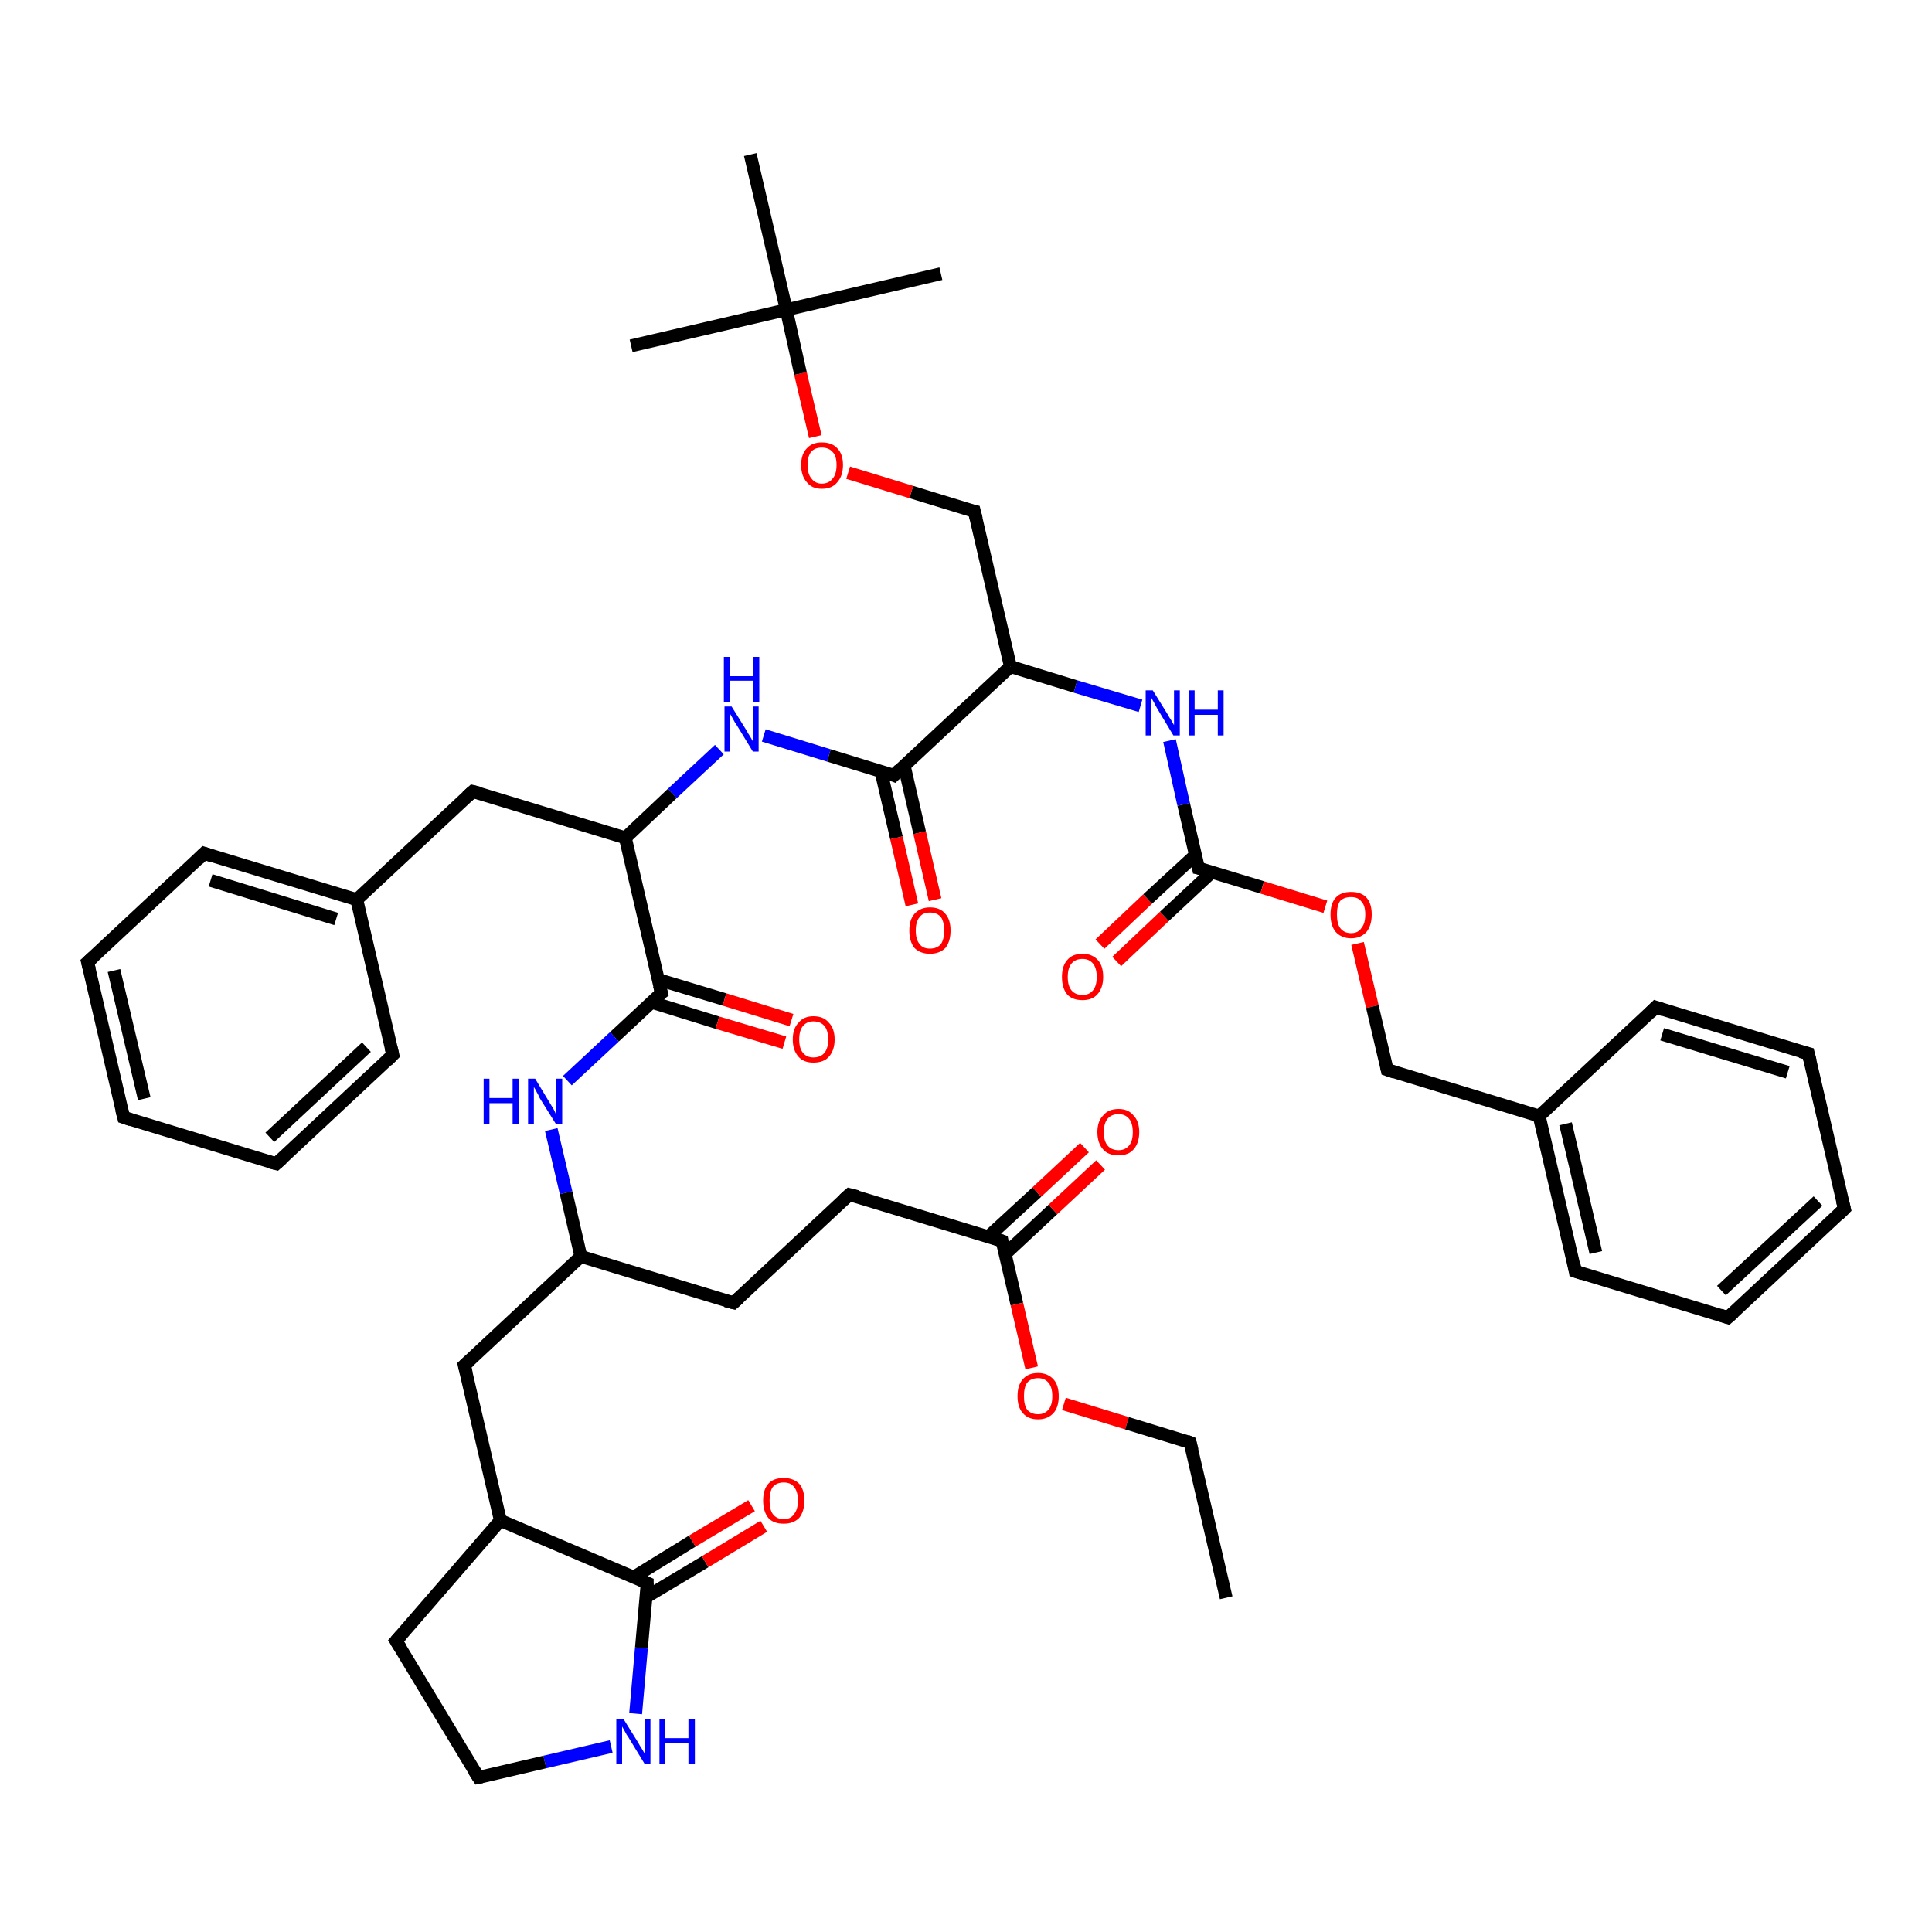 <?xml version='1.0' encoding='iso-8859-1'?>
<svg version='1.1' baseProfile='full'
              xmlns='http://www.w3.org/2000/svg'
                      xmlns:rdkit='http://www.rdkit.org/xml'
                      xmlns:xlink='http://www.w3.org/1999/xlink'
                  xml:space='preserve'
width='300px' height='300px' viewBox='0 0 300 300'>
<!-- END OF HEADER -->
<rect style='opacity:1.0;fill:#FFFFFF;stroke:none' width='300.0' height='300.0' x='0.0' y='0.0'> </rect>
<path class='bond-0 atom-0 atom-1' d='M 170.8,146.6 L 178.2,139.6' style='fill:none;fill-rule:evenodd;stroke:#FF0000;stroke-width:2.0px;stroke-linecap:butt;stroke-linejoin:miter;stroke-opacity:1' />
<path class='bond-0 atom-0 atom-1' d='M 178.2,139.6 L 185.7,132.7' style='fill:none;fill-rule:evenodd;stroke:#000000;stroke-width:2.0px;stroke-linecap:butt;stroke-linejoin:miter;stroke-opacity:1' />
<path class='bond-0 atom-0 atom-1' d='M 173.4,149.3 L 180.8,142.3' style='fill:none;fill-rule:evenodd;stroke:#FF0000;stroke-width:2.0px;stroke-linecap:butt;stroke-linejoin:miter;stroke-opacity:1' />
<path class='bond-0 atom-0 atom-1' d='M 180.8,142.3 L 188.2,135.4' style='fill:none;fill-rule:evenodd;stroke:#000000;stroke-width:2.0px;stroke-linecap:butt;stroke-linejoin:miter;stroke-opacity:1' />
<path class='bond-1 atom-1 atom-2' d='M 186.1,134.8 L 196.0,137.8' style='fill:none;fill-rule:evenodd;stroke:#000000;stroke-width:2.0px;stroke-linecap:butt;stroke-linejoin:miter;stroke-opacity:1' />
<path class='bond-1 atom-1 atom-2' d='M 196.0,137.8 L 205.8,140.8' style='fill:none;fill-rule:evenodd;stroke:#FF0000;stroke-width:2.0px;stroke-linecap:butt;stroke-linejoin:miter;stroke-opacity:1' />
<path class='bond-2 atom-2 atom-3' d='M 210.8,146.5 L 213.1,156.3' style='fill:none;fill-rule:evenodd;stroke:#FF0000;stroke-width:2.0px;stroke-linecap:butt;stroke-linejoin:miter;stroke-opacity:1' />
<path class='bond-2 atom-2 atom-3' d='M 213.1,156.3 L 215.4,166.1' style='fill:none;fill-rule:evenodd;stroke:#000000;stroke-width:2.0px;stroke-linecap:butt;stroke-linejoin:miter;stroke-opacity:1' />
<path class='bond-3 atom-3 atom-4' d='M 215.4,166.1 L 239.0,173.3' style='fill:none;fill-rule:evenodd;stroke:#000000;stroke-width:2.0px;stroke-linecap:butt;stroke-linejoin:miter;stroke-opacity:1' />
<path class='bond-4 atom-4 atom-5' d='M 239.0,173.3 L 244.6,197.4' style='fill:none;fill-rule:evenodd;stroke:#000000;stroke-width:2.0px;stroke-linecap:butt;stroke-linejoin:miter;stroke-opacity:1' />
<path class='bond-4 atom-4 atom-5' d='M 243.1,174.5 L 247.8,194.5' style='fill:none;fill-rule:evenodd;stroke:#000000;stroke-width:2.0px;stroke-linecap:butt;stroke-linejoin:miter;stroke-opacity:1' />
<path class='bond-5 atom-5 atom-6' d='M 244.6,197.4 L 268.3,204.6' style='fill:none;fill-rule:evenodd;stroke:#000000;stroke-width:2.0px;stroke-linecap:butt;stroke-linejoin:miter;stroke-opacity:1' />
<path class='bond-6 atom-6 atom-7' d='M 268.3,204.6 L 286.4,187.7' style='fill:none;fill-rule:evenodd;stroke:#000000;stroke-width:2.0px;stroke-linecap:butt;stroke-linejoin:miter;stroke-opacity:1' />
<path class='bond-6 atom-6 atom-7' d='M 267.3,200.4 L 282.3,186.5' style='fill:none;fill-rule:evenodd;stroke:#000000;stroke-width:2.0px;stroke-linecap:butt;stroke-linejoin:miter;stroke-opacity:1' />
<path class='bond-7 atom-7 atom-8' d='M 286.4,187.7 L 280.8,163.6' style='fill:none;fill-rule:evenodd;stroke:#000000;stroke-width:2.0px;stroke-linecap:butt;stroke-linejoin:miter;stroke-opacity:1' />
<path class='bond-8 atom-8 atom-9' d='M 280.8,163.6 L 257.1,156.4' style='fill:none;fill-rule:evenodd;stroke:#000000;stroke-width:2.0px;stroke-linecap:butt;stroke-linejoin:miter;stroke-opacity:1' />
<path class='bond-8 atom-8 atom-9' d='M 277.6,166.5 L 258.1,160.6' style='fill:none;fill-rule:evenodd;stroke:#000000;stroke-width:2.0px;stroke-linecap:butt;stroke-linejoin:miter;stroke-opacity:1' />
<path class='bond-9 atom-1 atom-10' d='M 186.1,134.8 L 183.8,124.9' style='fill:none;fill-rule:evenodd;stroke:#000000;stroke-width:2.0px;stroke-linecap:butt;stroke-linejoin:miter;stroke-opacity:1' />
<path class='bond-9 atom-1 atom-10' d='M 183.8,124.9 L 181.6,115.0' style='fill:none;fill-rule:evenodd;stroke:#0000FF;stroke-width:2.0px;stroke-linecap:butt;stroke-linejoin:miter;stroke-opacity:1' />
<path class='bond-10 atom-10 atom-11' d='M 177.1,109.6 L 167.0,106.6' style='fill:none;fill-rule:evenodd;stroke:#0000FF;stroke-width:2.0px;stroke-linecap:butt;stroke-linejoin:miter;stroke-opacity:1' />
<path class='bond-10 atom-10 atom-11' d='M 167.0,106.6 L 156.9,103.5' style='fill:none;fill-rule:evenodd;stroke:#000000;stroke-width:2.0px;stroke-linecap:butt;stroke-linejoin:miter;stroke-opacity:1' />
<path class='bond-11 atom-11 atom-12' d='M 156.9,103.5 L 138.8,120.4' style='fill:none;fill-rule:evenodd;stroke:#000000;stroke-width:2.0px;stroke-linecap:butt;stroke-linejoin:miter;stroke-opacity:1' />
<path class='bond-12 atom-12 atom-13' d='M 136.8,119.8 L 139.2,130.1' style='fill:none;fill-rule:evenodd;stroke:#000000;stroke-width:2.0px;stroke-linecap:butt;stroke-linejoin:miter;stroke-opacity:1' />
<path class='bond-12 atom-12 atom-13' d='M 139.2,130.1 L 141.6,140.5' style='fill:none;fill-rule:evenodd;stroke:#FF0000;stroke-width:2.0px;stroke-linecap:butt;stroke-linejoin:miter;stroke-opacity:1' />
<path class='bond-12 atom-12 atom-13' d='M 140.4,118.9 L 142.8,129.3' style='fill:none;fill-rule:evenodd;stroke:#000000;stroke-width:2.0px;stroke-linecap:butt;stroke-linejoin:miter;stroke-opacity:1' />
<path class='bond-12 atom-12 atom-13' d='M 142.8,129.3 L 145.2,139.7' style='fill:none;fill-rule:evenodd;stroke:#FF0000;stroke-width:2.0px;stroke-linecap:butt;stroke-linejoin:miter;stroke-opacity:1' />
<path class='bond-13 atom-12 atom-14' d='M 138.8,120.4 L 128.7,117.3' style='fill:none;fill-rule:evenodd;stroke:#000000;stroke-width:2.0px;stroke-linecap:butt;stroke-linejoin:miter;stroke-opacity:1' />
<path class='bond-13 atom-12 atom-14' d='M 128.7,117.3 L 118.6,114.2' style='fill:none;fill-rule:evenodd;stroke:#0000FF;stroke-width:2.0px;stroke-linecap:butt;stroke-linejoin:miter;stroke-opacity:1' />
<path class='bond-14 atom-14 atom-15' d='M 111.7,116.4 L 104.4,123.2' style='fill:none;fill-rule:evenodd;stroke:#0000FF;stroke-width:2.0px;stroke-linecap:butt;stroke-linejoin:miter;stroke-opacity:1' />
<path class='bond-14 atom-14 atom-15' d='M 104.4,123.2 L 97.1,130.1' style='fill:none;fill-rule:evenodd;stroke:#000000;stroke-width:2.0px;stroke-linecap:butt;stroke-linejoin:miter;stroke-opacity:1' />
<path class='bond-15 atom-15 atom-16' d='M 97.1,130.1 L 102.7,154.2' style='fill:none;fill-rule:evenodd;stroke:#000000;stroke-width:2.0px;stroke-linecap:butt;stroke-linejoin:miter;stroke-opacity:1' />
<path class='bond-16 atom-16 atom-17' d='M 101.1,155.6 L 111.4,158.8' style='fill:none;fill-rule:evenodd;stroke:#000000;stroke-width:2.0px;stroke-linecap:butt;stroke-linejoin:miter;stroke-opacity:1' />
<path class='bond-16 atom-16 atom-17' d='M 111.4,158.8 L 121.8,161.9' style='fill:none;fill-rule:evenodd;stroke:#FF0000;stroke-width:2.0px;stroke-linecap:butt;stroke-linejoin:miter;stroke-opacity:1' />
<path class='bond-16 atom-16 atom-17' d='M 102.2,152.1 L 112.5,155.2' style='fill:none;fill-rule:evenodd;stroke:#000000;stroke-width:2.0px;stroke-linecap:butt;stroke-linejoin:miter;stroke-opacity:1' />
<path class='bond-16 atom-16 atom-17' d='M 112.5,155.2 L 122.9,158.4' style='fill:none;fill-rule:evenodd;stroke:#FF0000;stroke-width:2.0px;stroke-linecap:butt;stroke-linejoin:miter;stroke-opacity:1' />
<path class='bond-17 atom-16 atom-18' d='M 102.7,154.2 L 95.4,161.0' style='fill:none;fill-rule:evenodd;stroke:#000000;stroke-width:2.0px;stroke-linecap:butt;stroke-linejoin:miter;stroke-opacity:1' />
<path class='bond-17 atom-16 atom-18' d='M 95.4,161.0 L 88.1,167.8' style='fill:none;fill-rule:evenodd;stroke:#0000FF;stroke-width:2.0px;stroke-linecap:butt;stroke-linejoin:miter;stroke-opacity:1' />
<path class='bond-18 atom-18 atom-19' d='M 85.6,175.4 L 87.9,185.2' style='fill:none;fill-rule:evenodd;stroke:#0000FF;stroke-width:2.0px;stroke-linecap:butt;stroke-linejoin:miter;stroke-opacity:1' />
<path class='bond-18 atom-18 atom-19' d='M 87.9,185.2 L 90.2,195.1' style='fill:none;fill-rule:evenodd;stroke:#000000;stroke-width:2.0px;stroke-linecap:butt;stroke-linejoin:miter;stroke-opacity:1' />
<path class='bond-19 atom-19 atom-20' d='M 90.2,195.1 L 72.1,212.0' style='fill:none;fill-rule:evenodd;stroke:#000000;stroke-width:2.0px;stroke-linecap:butt;stroke-linejoin:miter;stroke-opacity:1' />
<path class='bond-20 atom-20 atom-21' d='M 72.1,212.0 L 77.7,236.1' style='fill:none;fill-rule:evenodd;stroke:#000000;stroke-width:2.0px;stroke-linecap:butt;stroke-linejoin:miter;stroke-opacity:1' />
<path class='bond-21 atom-21 atom-22' d='M 77.7,236.1 L 100.5,245.8' style='fill:none;fill-rule:evenodd;stroke:#000000;stroke-width:2.0px;stroke-linecap:butt;stroke-linejoin:miter;stroke-opacity:1' />
<path class='bond-22 atom-22 atom-23' d='M 100.3,248.0 L 109.5,242.5' style='fill:none;fill-rule:evenodd;stroke:#000000;stroke-width:2.0px;stroke-linecap:butt;stroke-linejoin:miter;stroke-opacity:1' />
<path class='bond-22 atom-22 atom-23' d='M 109.5,242.5 L 118.6,237.0' style='fill:none;fill-rule:evenodd;stroke:#FF0000;stroke-width:2.0px;stroke-linecap:butt;stroke-linejoin:miter;stroke-opacity:1' />
<path class='bond-22 atom-22 atom-23' d='M 98.4,244.9 L 107.5,239.3' style='fill:none;fill-rule:evenodd;stroke:#000000;stroke-width:2.0px;stroke-linecap:butt;stroke-linejoin:miter;stroke-opacity:1' />
<path class='bond-22 atom-22 atom-23' d='M 107.5,239.3 L 116.7,233.8' style='fill:none;fill-rule:evenodd;stroke:#FF0000;stroke-width:2.0px;stroke-linecap:butt;stroke-linejoin:miter;stroke-opacity:1' />
<path class='bond-23 atom-22 atom-24' d='M 100.5,245.8 L 99.6,255.9' style='fill:none;fill-rule:evenodd;stroke:#000000;stroke-width:2.0px;stroke-linecap:butt;stroke-linejoin:miter;stroke-opacity:1' />
<path class='bond-23 atom-22 atom-24' d='M 99.6,255.9 L 98.7,266.1' style='fill:none;fill-rule:evenodd;stroke:#0000FF;stroke-width:2.0px;stroke-linecap:butt;stroke-linejoin:miter;stroke-opacity:1' />
<path class='bond-24 atom-24 atom-25' d='M 94.9,271.2 L 84.6,273.6' style='fill:none;fill-rule:evenodd;stroke:#0000FF;stroke-width:2.0px;stroke-linecap:butt;stroke-linejoin:miter;stroke-opacity:1' />
<path class='bond-24 atom-24 atom-25' d='M 84.6,273.6 L 74.3,276.0' style='fill:none;fill-rule:evenodd;stroke:#000000;stroke-width:2.0px;stroke-linecap:butt;stroke-linejoin:miter;stroke-opacity:1' />
<path class='bond-25 atom-25 atom-26' d='M 74.3,276.0 L 61.5,254.8' style='fill:none;fill-rule:evenodd;stroke:#000000;stroke-width:2.0px;stroke-linecap:butt;stroke-linejoin:miter;stroke-opacity:1' />
<path class='bond-26 atom-19 atom-27' d='M 90.2,195.1 L 113.9,202.3' style='fill:none;fill-rule:evenodd;stroke:#000000;stroke-width:2.0px;stroke-linecap:butt;stroke-linejoin:miter;stroke-opacity:1' />
<path class='bond-27 atom-27 atom-28' d='M 113.9,202.3 L 131.9,185.5' style='fill:none;fill-rule:evenodd;stroke:#000000;stroke-width:2.0px;stroke-linecap:butt;stroke-linejoin:miter;stroke-opacity:1' />
<path class='bond-28 atom-28 atom-29' d='M 131.9,185.5 L 155.6,192.7' style='fill:none;fill-rule:evenodd;stroke:#000000;stroke-width:2.0px;stroke-linecap:butt;stroke-linejoin:miter;stroke-opacity:1' />
<path class='bond-29 atom-29 atom-30' d='M 156.1,194.7 L 163.5,187.8' style='fill:none;fill-rule:evenodd;stroke:#000000;stroke-width:2.0px;stroke-linecap:butt;stroke-linejoin:miter;stroke-opacity:1' />
<path class='bond-29 atom-29 atom-30' d='M 163.5,187.8 L 170.9,180.9' style='fill:none;fill-rule:evenodd;stroke:#FF0000;stroke-width:2.0px;stroke-linecap:butt;stroke-linejoin:miter;stroke-opacity:1' />
<path class='bond-29 atom-29 atom-30' d='M 153.5,192.0 L 161.0,185.1' style='fill:none;fill-rule:evenodd;stroke:#000000;stroke-width:2.0px;stroke-linecap:butt;stroke-linejoin:miter;stroke-opacity:1' />
<path class='bond-29 atom-29 atom-30' d='M 161.0,185.1 L 168.4,178.2' style='fill:none;fill-rule:evenodd;stroke:#FF0000;stroke-width:2.0px;stroke-linecap:butt;stroke-linejoin:miter;stroke-opacity:1' />
<path class='bond-30 atom-29 atom-31' d='M 155.6,192.7 L 157.9,202.5' style='fill:none;fill-rule:evenodd;stroke:#000000;stroke-width:2.0px;stroke-linecap:butt;stroke-linejoin:miter;stroke-opacity:1' />
<path class='bond-30 atom-29 atom-31' d='M 157.9,202.5 L 160.2,212.4' style='fill:none;fill-rule:evenodd;stroke:#FF0000;stroke-width:2.0px;stroke-linecap:butt;stroke-linejoin:miter;stroke-opacity:1' />
<path class='bond-31 atom-31 atom-32' d='M 165.2,218.0 L 175.0,221.0' style='fill:none;fill-rule:evenodd;stroke:#FF0000;stroke-width:2.0px;stroke-linecap:butt;stroke-linejoin:miter;stroke-opacity:1' />
<path class='bond-31 atom-31 atom-32' d='M 175.0,221.0 L 184.8,224.0' style='fill:none;fill-rule:evenodd;stroke:#000000;stroke-width:2.0px;stroke-linecap:butt;stroke-linejoin:miter;stroke-opacity:1' />
<path class='bond-32 atom-32 atom-33' d='M 184.8,224.0 L 190.4,248.1' style='fill:none;fill-rule:evenodd;stroke:#000000;stroke-width:2.0px;stroke-linecap:butt;stroke-linejoin:miter;stroke-opacity:1' />
<path class='bond-33 atom-15 atom-34' d='M 97.1,130.1 L 73.4,122.9' style='fill:none;fill-rule:evenodd;stroke:#000000;stroke-width:2.0px;stroke-linecap:butt;stroke-linejoin:miter;stroke-opacity:1' />
<path class='bond-34 atom-34 atom-35' d='M 73.4,122.9 L 55.4,139.7' style='fill:none;fill-rule:evenodd;stroke:#000000;stroke-width:2.0px;stroke-linecap:butt;stroke-linejoin:miter;stroke-opacity:1' />
<path class='bond-35 atom-35 atom-36' d='M 55.4,139.7 L 31.7,132.5' style='fill:none;fill-rule:evenodd;stroke:#000000;stroke-width:2.0px;stroke-linecap:butt;stroke-linejoin:miter;stroke-opacity:1' />
<path class='bond-35 atom-35 atom-36' d='M 52.2,142.7 L 32.7,136.7' style='fill:none;fill-rule:evenodd;stroke:#000000;stroke-width:2.0px;stroke-linecap:butt;stroke-linejoin:miter;stroke-opacity:1' />
<path class='bond-36 atom-36 atom-37' d='M 31.7,132.5 L 13.6,149.4' style='fill:none;fill-rule:evenodd;stroke:#000000;stroke-width:2.0px;stroke-linecap:butt;stroke-linejoin:miter;stroke-opacity:1' />
<path class='bond-37 atom-37 atom-38' d='M 13.6,149.4 L 19.2,173.5' style='fill:none;fill-rule:evenodd;stroke:#000000;stroke-width:2.0px;stroke-linecap:butt;stroke-linejoin:miter;stroke-opacity:1' />
<path class='bond-37 atom-37 atom-38' d='M 17.7,150.7 L 22.4,170.6' style='fill:none;fill-rule:evenodd;stroke:#000000;stroke-width:2.0px;stroke-linecap:butt;stroke-linejoin:miter;stroke-opacity:1' />
<path class='bond-38 atom-38 atom-39' d='M 19.2,173.5 L 42.9,180.7' style='fill:none;fill-rule:evenodd;stroke:#000000;stroke-width:2.0px;stroke-linecap:butt;stroke-linejoin:miter;stroke-opacity:1' />
<path class='bond-39 atom-39 atom-40' d='M 42.9,180.7 L 61.0,163.8' style='fill:none;fill-rule:evenodd;stroke:#000000;stroke-width:2.0px;stroke-linecap:butt;stroke-linejoin:miter;stroke-opacity:1' />
<path class='bond-39 atom-39 atom-40' d='M 41.9,176.6 L 56.9,162.6' style='fill:none;fill-rule:evenodd;stroke:#000000;stroke-width:2.0px;stroke-linecap:butt;stroke-linejoin:miter;stroke-opacity:1' />
<path class='bond-40 atom-11 atom-41' d='M 156.9,103.5 L 151.3,79.4' style='fill:none;fill-rule:evenodd;stroke:#000000;stroke-width:2.0px;stroke-linecap:butt;stroke-linejoin:miter;stroke-opacity:1' />
<path class='bond-41 atom-41 atom-42' d='M 151.3,79.4 L 141.5,76.4' style='fill:none;fill-rule:evenodd;stroke:#000000;stroke-width:2.0px;stroke-linecap:butt;stroke-linejoin:miter;stroke-opacity:1' />
<path class='bond-41 atom-41 atom-42' d='M 141.5,76.4 L 131.7,73.4' style='fill:none;fill-rule:evenodd;stroke:#FF0000;stroke-width:2.0px;stroke-linecap:butt;stroke-linejoin:miter;stroke-opacity:1' />
<path class='bond-42 atom-42 atom-43' d='M 126.6,67.8 L 124.3,58.0' style='fill:none;fill-rule:evenodd;stroke:#FF0000;stroke-width:2.0px;stroke-linecap:butt;stroke-linejoin:miter;stroke-opacity:1' />
<path class='bond-42 atom-42 atom-43' d='M 124.3,58.0 L 122.1,48.1' style='fill:none;fill-rule:evenodd;stroke:#000000;stroke-width:2.0px;stroke-linecap:butt;stroke-linejoin:miter;stroke-opacity:1' />
<path class='bond-43 atom-43 atom-44' d='M 122.1,48.1 L 98.0,53.7' style='fill:none;fill-rule:evenodd;stroke:#000000;stroke-width:2.0px;stroke-linecap:butt;stroke-linejoin:miter;stroke-opacity:1' />
<path class='bond-44 atom-43 atom-45' d='M 122.1,48.1 L 146.1,42.5' style='fill:none;fill-rule:evenodd;stroke:#000000;stroke-width:2.0px;stroke-linecap:butt;stroke-linejoin:miter;stroke-opacity:1' />
<path class='bond-45 atom-43 atom-46' d='M 122.1,48.1 L 116.5,24.0' style='fill:none;fill-rule:evenodd;stroke:#000000;stroke-width:2.0px;stroke-linecap:butt;stroke-linejoin:miter;stroke-opacity:1' />
<path class='bond-46 atom-9 atom-4' d='M 257.1,156.4 L 239.0,173.3' style='fill:none;fill-rule:evenodd;stroke:#000000;stroke-width:2.0px;stroke-linecap:butt;stroke-linejoin:miter;stroke-opacity:1' />
<path class='bond-47 atom-26 atom-21' d='M 61.5,254.8 L 77.7,236.1' style='fill:none;fill-rule:evenodd;stroke:#000000;stroke-width:2.0px;stroke-linecap:butt;stroke-linejoin:miter;stroke-opacity:1' />
<path class='bond-48 atom-40 atom-35' d='M 61.0,163.8 L 55.4,139.7' style='fill:none;fill-rule:evenodd;stroke:#000000;stroke-width:2.0px;stroke-linecap:butt;stroke-linejoin:miter;stroke-opacity:1' />
<path d='M 186.6,134.9 L 186.1,134.8 L 186.0,134.3' style='fill:none;stroke:#000000;stroke-width:2.0px;stroke-linecap:butt;stroke-linejoin:miter;stroke-opacity:1;' />
<path d='M 215.3,165.6 L 215.4,166.1 L 216.6,166.5' style='fill:none;stroke:#000000;stroke-width:2.0px;stroke-linecap:butt;stroke-linejoin:miter;stroke-opacity:1;' />
<path d='M 244.4,196.2 L 244.6,197.4 L 245.8,197.8' style='fill:none;stroke:#000000;stroke-width:2.0px;stroke-linecap:butt;stroke-linejoin:miter;stroke-opacity:1;' />
<path d='M 267.1,204.2 L 268.3,204.6 L 269.2,203.8' style='fill:none;stroke:#000000;stroke-width:2.0px;stroke-linecap:butt;stroke-linejoin:miter;stroke-opacity:1;' />
<path d='M 285.5,188.6 L 286.4,187.7 L 286.1,186.5' style='fill:none;stroke:#000000;stroke-width:2.0px;stroke-linecap:butt;stroke-linejoin:miter;stroke-opacity:1;' />
<path d='M 281.1,164.8 L 280.8,163.6 L 279.6,163.3' style='fill:none;stroke:#000000;stroke-width:2.0px;stroke-linecap:butt;stroke-linejoin:miter;stroke-opacity:1;' />
<path d='M 258.3,156.8 L 257.1,156.4 L 256.2,157.3' style='fill:none;stroke:#000000;stroke-width:2.0px;stroke-linecap:butt;stroke-linejoin:miter;stroke-opacity:1;' />
<path d='M 139.7,119.5 L 138.8,120.4 L 138.3,120.2' style='fill:none;stroke:#000000;stroke-width:2.0px;stroke-linecap:butt;stroke-linejoin:miter;stroke-opacity:1;' />
<path d='M 102.4,153.0 L 102.7,154.2 L 102.3,154.5' style='fill:none;stroke:#000000;stroke-width:2.0px;stroke-linecap:butt;stroke-linejoin:miter;stroke-opacity:1;' />
<path d='M 73.0,211.2 L 72.1,212.0 L 72.4,213.2' style='fill:none;stroke:#000000;stroke-width:2.0px;stroke-linecap:butt;stroke-linejoin:miter;stroke-opacity:1;' />
<path d='M 99.4,245.3 L 100.5,245.8 L 100.5,246.3' style='fill:none;stroke:#000000;stroke-width:2.0px;stroke-linecap:butt;stroke-linejoin:miter;stroke-opacity:1;' />
<path d='M 74.8,275.9 L 74.3,276.0 L 73.6,274.9' style='fill:none;stroke:#000000;stroke-width:2.0px;stroke-linecap:butt;stroke-linejoin:miter;stroke-opacity:1;' />
<path d='M 62.2,255.9 L 61.5,254.8 L 62.3,253.9' style='fill:none;stroke:#000000;stroke-width:2.0px;stroke-linecap:butt;stroke-linejoin:miter;stroke-opacity:1;' />
<path d='M 112.7,202.0 L 113.9,202.3 L 114.8,201.5' style='fill:none;stroke:#000000;stroke-width:2.0px;stroke-linecap:butt;stroke-linejoin:miter;stroke-opacity:1;' />
<path d='M 131.0,186.3 L 131.9,185.5 L 133.1,185.8' style='fill:none;stroke:#000000;stroke-width:2.0px;stroke-linecap:butt;stroke-linejoin:miter;stroke-opacity:1;' />
<path d='M 154.4,192.3 L 155.6,192.7 L 155.7,193.2' style='fill:none;stroke:#000000;stroke-width:2.0px;stroke-linecap:butt;stroke-linejoin:miter;stroke-opacity:1;' />
<path d='M 184.3,223.8 L 184.8,224.0 L 185.1,225.2' style='fill:none;stroke:#000000;stroke-width:2.0px;stroke-linecap:butt;stroke-linejoin:miter;stroke-opacity:1;' />
<path d='M 74.6,123.2 L 73.4,122.9 L 72.5,123.7' style='fill:none;stroke:#000000;stroke-width:2.0px;stroke-linecap:butt;stroke-linejoin:miter;stroke-opacity:1;' />
<path d='M 32.9,132.9 L 31.7,132.5 L 30.8,133.4' style='fill:none;stroke:#000000;stroke-width:2.0px;stroke-linecap:butt;stroke-linejoin:miter;stroke-opacity:1;' />
<path d='M 14.5,148.6 L 13.6,149.4 L 13.9,150.6' style='fill:none;stroke:#000000;stroke-width:2.0px;stroke-linecap:butt;stroke-linejoin:miter;stroke-opacity:1;' />
<path d='M 18.9,172.3 L 19.2,173.5 L 20.4,173.9' style='fill:none;stroke:#000000;stroke-width:2.0px;stroke-linecap:butt;stroke-linejoin:miter;stroke-opacity:1;' />
<path d='M 41.7,180.4 L 42.9,180.7 L 43.8,179.9' style='fill:none;stroke:#000000;stroke-width:2.0px;stroke-linecap:butt;stroke-linejoin:miter;stroke-opacity:1;' />
<path d='M 60.1,164.7 L 61.0,163.8 L 60.7,162.6' style='fill:none;stroke:#000000;stroke-width:2.0px;stroke-linecap:butt;stroke-linejoin:miter;stroke-opacity:1;' />
<path d='M 151.6,80.6 L 151.3,79.4 L 150.8,79.3' style='fill:none;stroke:#000000;stroke-width:2.0px;stroke-linecap:butt;stroke-linejoin:miter;stroke-opacity:1;' />
<path class='atom-0' d='M 164.9 151.7
Q 164.9 150.0, 165.7 149.1
Q 166.5 148.1, 168.1 148.1
Q 169.6 148.1, 170.5 149.1
Q 171.3 150.0, 171.3 151.7
Q 171.3 153.4, 170.4 154.4
Q 169.6 155.3, 168.1 155.3
Q 166.5 155.3, 165.7 154.4
Q 164.9 153.4, 164.9 151.7
M 168.1 154.5
Q 169.1 154.5, 169.7 153.8
Q 170.3 153.1, 170.3 151.7
Q 170.3 150.3, 169.7 149.6
Q 169.1 148.9, 168.1 148.9
Q 167.0 148.9, 166.4 149.6
Q 165.8 150.3, 165.8 151.7
Q 165.8 153.1, 166.4 153.8
Q 167.0 154.5, 168.1 154.5
' fill='#FF0000'/>
<path class='atom-2' d='M 206.6 142.0
Q 206.6 140.3, 207.4 139.4
Q 208.2 138.5, 209.8 138.5
Q 211.4 138.5, 212.2 139.4
Q 213.0 140.3, 213.0 142.0
Q 213.0 143.7, 212.2 144.7
Q 211.3 145.7, 209.8 145.7
Q 208.3 145.7, 207.4 144.7
Q 206.6 143.7, 206.6 142.0
M 209.8 144.9
Q 210.9 144.9, 211.4 144.1
Q 212.0 143.4, 212.0 142.0
Q 212.0 140.6, 211.4 140.0
Q 210.9 139.3, 209.8 139.3
Q 208.7 139.3, 208.1 139.9
Q 207.6 140.6, 207.6 142.0
Q 207.6 143.4, 208.1 144.1
Q 208.7 144.9, 209.8 144.9
' fill='#FF0000'/>
<path class='atom-10' d='M 179.0 107.2
L 181.3 110.9
Q 181.5 111.3, 181.9 111.9
Q 182.3 112.6, 182.3 112.6
L 182.3 107.2
L 183.2 107.2
L 183.2 114.2
L 182.2 114.2
L 179.8 110.2
Q 179.5 109.7, 179.2 109.1
Q 178.9 108.6, 178.8 108.4
L 178.8 114.2
L 177.9 114.2
L 177.9 107.2
L 179.0 107.2
' fill='#0000FF'/>
<path class='atom-10' d='M 184.6 107.2
L 185.5 107.2
L 185.5 110.2
L 189.1 110.2
L 189.1 107.2
L 190.0 107.2
L 190.0 114.2
L 189.1 114.2
L 189.1 111.0
L 185.5 111.0
L 185.5 114.2
L 184.6 114.2
L 184.6 107.2
' fill='#0000FF'/>
<path class='atom-13' d='M 141.2 144.5
Q 141.2 142.8, 142.0 141.9
Q 142.9 140.9, 144.4 140.9
Q 146.0 140.9, 146.8 141.9
Q 147.6 142.8, 147.6 144.5
Q 147.6 146.2, 146.8 147.2
Q 145.9 148.1, 144.4 148.1
Q 142.9 148.1, 142.0 147.2
Q 141.2 146.2, 141.2 144.5
M 144.4 147.3
Q 145.5 147.3, 146.1 146.6
Q 146.6 145.9, 146.6 144.5
Q 146.6 143.1, 146.1 142.4
Q 145.5 141.7, 144.4 141.7
Q 143.3 141.7, 142.8 142.4
Q 142.2 143.1, 142.2 144.5
Q 142.2 145.9, 142.8 146.6
Q 143.3 147.3, 144.4 147.3
' fill='#FF0000'/>
<path class='atom-14' d='M 113.6 109.7
L 115.9 113.4
Q 116.1 113.8, 116.5 114.4
Q 116.9 115.1, 116.9 115.1
L 116.9 109.7
L 117.8 109.7
L 117.8 116.7
L 116.9 116.7
L 114.4 112.6
Q 114.1 112.2, 113.8 111.6
Q 113.5 111.1, 113.4 110.9
L 113.4 116.7
L 112.5 116.7
L 112.5 109.7
L 113.6 109.7
' fill='#0000FF'/>
<path class='atom-14' d='M 112.4 102.0
L 113.4 102.0
L 113.4 105.0
L 117.0 105.0
L 117.0 102.0
L 117.9 102.0
L 117.9 109.0
L 117.0 109.0
L 117.0 105.7
L 113.4 105.7
L 113.4 109.0
L 112.4 109.0
L 112.4 102.0
' fill='#0000FF'/>
<path class='atom-17' d='M 123.1 161.4
Q 123.1 159.7, 124.0 158.8
Q 124.8 157.8, 126.3 157.8
Q 127.9 157.8, 128.7 158.8
Q 129.6 159.7, 129.6 161.4
Q 129.6 163.1, 128.7 164.1
Q 127.9 165.0, 126.3 165.0
Q 124.8 165.0, 124.0 164.1
Q 123.1 163.1, 123.1 161.4
M 126.3 164.2
Q 127.4 164.2, 128.0 163.5
Q 128.6 162.8, 128.6 161.4
Q 128.6 160.0, 128.0 159.3
Q 127.4 158.6, 126.3 158.6
Q 125.3 158.6, 124.7 159.3
Q 124.1 160.0, 124.1 161.4
Q 124.1 162.8, 124.7 163.5
Q 125.3 164.2, 126.3 164.2
' fill='#FF0000'/>
<path class='atom-18' d='M 75.1 167.5
L 76.0 167.5
L 76.0 170.5
L 79.6 170.5
L 79.6 167.5
L 80.6 167.5
L 80.6 174.5
L 79.6 174.5
L 79.6 171.3
L 76.0 171.3
L 76.0 174.5
L 75.1 174.5
L 75.1 167.5
' fill='#0000FF'/>
<path class='atom-18' d='M 83.1 167.5
L 85.4 171.3
Q 85.6 171.6, 86.0 172.3
Q 86.3 172.9, 86.3 173.0
L 86.3 167.5
L 87.3 167.5
L 87.3 174.5
L 86.3 174.5
L 83.8 170.5
Q 83.6 170.0, 83.3 169.5
Q 83.0 168.9, 82.9 168.8
L 82.9 174.5
L 82.0 174.5
L 82.0 167.5
L 83.1 167.5
' fill='#0000FF'/>
<path class='atom-23' d='M 118.5 233.0
Q 118.5 231.3, 119.3 230.4
Q 120.1 229.5, 121.7 229.5
Q 123.2 229.5, 124.1 230.4
Q 124.9 231.3, 124.9 233.0
Q 124.9 234.7, 124.1 235.7
Q 123.2 236.6, 121.7 236.6
Q 120.1 236.6, 119.3 235.7
Q 118.5 234.7, 118.5 233.0
M 121.7 235.9
Q 122.8 235.9, 123.3 235.1
Q 123.9 234.4, 123.9 233.0
Q 123.9 231.6, 123.3 230.9
Q 122.8 230.2, 121.7 230.2
Q 120.6 230.2, 120.0 230.9
Q 119.5 231.6, 119.5 233.0
Q 119.5 234.4, 120.0 235.1
Q 120.6 235.9, 121.7 235.9
' fill='#FF0000'/>
<path class='atom-24' d='M 96.8 266.9
L 99.1 270.6
Q 99.3 271.0, 99.7 271.6
Q 100.1 272.3, 100.1 272.3
L 100.1 266.9
L 101.0 266.9
L 101.0 273.9
L 100.1 273.9
L 97.6 269.8
Q 97.3 269.4, 97.0 268.8
Q 96.7 268.3, 96.6 268.1
L 96.6 273.9
L 95.7 273.9
L 95.7 266.9
L 96.8 266.9
' fill='#0000FF'/>
<path class='atom-24' d='M 102.4 266.9
L 103.3 266.9
L 103.3 269.9
L 106.9 269.9
L 106.9 266.9
L 107.9 266.9
L 107.9 273.9
L 106.9 273.9
L 106.9 270.7
L 103.3 270.7
L 103.3 273.9
L 102.4 273.9
L 102.4 266.9
' fill='#0000FF'/>
<path class='atom-30' d='M 170.4 175.8
Q 170.4 174.1, 171.3 173.2
Q 172.1 172.2, 173.7 172.2
Q 175.2 172.2, 176.0 173.2
Q 176.9 174.1, 176.9 175.8
Q 176.9 177.5, 176.0 178.5
Q 175.2 179.4, 173.7 179.4
Q 172.1 179.4, 171.3 178.5
Q 170.4 177.5, 170.4 175.8
M 173.7 178.6
Q 174.7 178.6, 175.3 177.9
Q 175.9 177.2, 175.9 175.8
Q 175.9 174.4, 175.3 173.7
Q 174.7 173.0, 173.7 173.0
Q 172.6 173.0, 172.0 173.7
Q 171.4 174.4, 171.4 175.8
Q 171.4 177.2, 172.0 177.9
Q 172.6 178.6, 173.7 178.6
' fill='#FF0000'/>
<path class='atom-31' d='M 158.0 216.8
Q 158.0 215.1, 158.8 214.2
Q 159.6 213.2, 161.2 213.2
Q 162.7 213.2, 163.6 214.2
Q 164.4 215.1, 164.4 216.8
Q 164.4 218.5, 163.6 219.4
Q 162.7 220.4, 161.2 220.4
Q 159.6 220.4, 158.8 219.4
Q 158.0 218.5, 158.0 216.8
M 161.2 219.6
Q 162.2 219.6, 162.8 218.9
Q 163.4 218.2, 163.4 216.8
Q 163.4 215.4, 162.8 214.7
Q 162.2 214.0, 161.2 214.0
Q 160.1 214.0, 159.5 214.7
Q 159.0 215.4, 159.0 216.8
Q 159.0 218.2, 159.5 218.9
Q 160.1 219.6, 161.2 219.6
' fill='#FF0000'/>
<path class='atom-42' d='M 124.4 72.2
Q 124.4 70.5, 125.3 69.6
Q 126.1 68.7, 127.6 68.7
Q 129.2 68.7, 130.0 69.6
Q 130.9 70.5, 130.9 72.2
Q 130.9 73.9, 130.0 74.9
Q 129.2 75.9, 127.6 75.9
Q 126.1 75.9, 125.3 74.9
Q 124.4 73.9, 124.4 72.2
M 127.6 75.1
Q 128.7 75.1, 129.3 74.3
Q 129.9 73.6, 129.9 72.2
Q 129.9 70.8, 129.3 70.2
Q 128.7 69.5, 127.6 69.5
Q 126.6 69.5, 126.0 70.1
Q 125.4 70.8, 125.4 72.2
Q 125.4 73.6, 126.0 74.3
Q 126.6 75.1, 127.6 75.1
' fill='#FF0000'/>
</svg>
